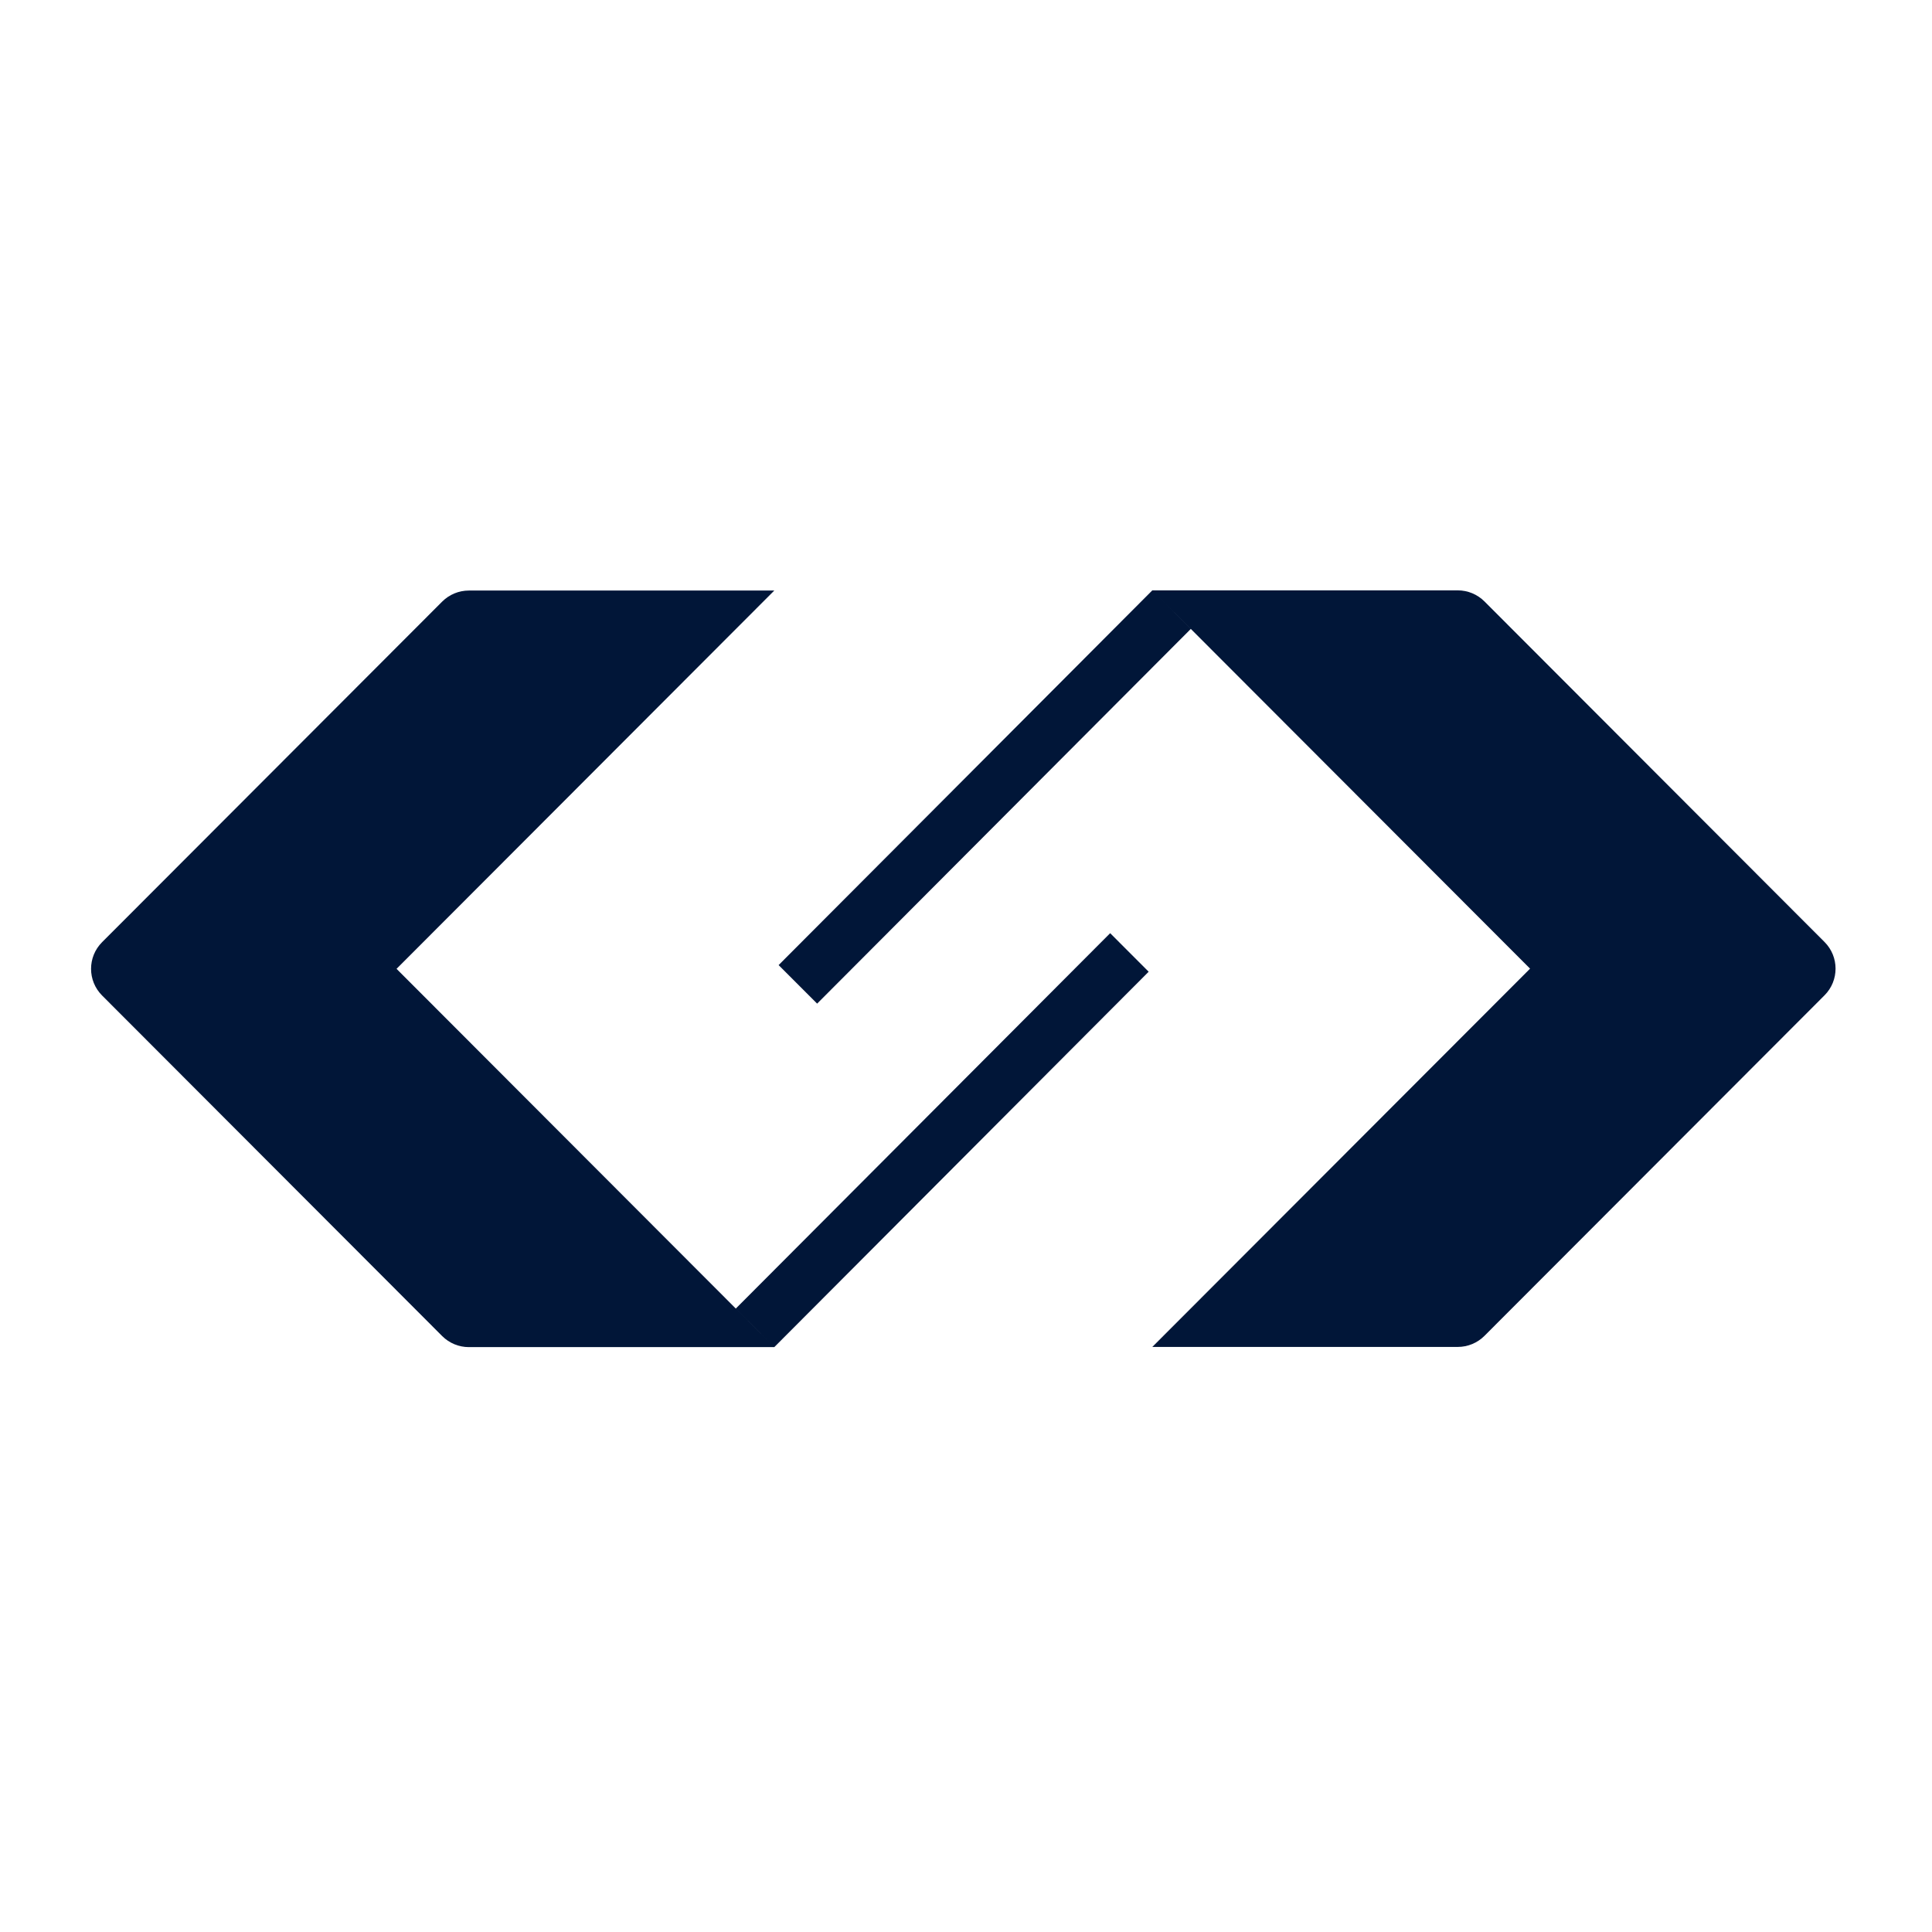 <?xml version="1.0" encoding="UTF-8"?>
<svg width="512px" height="512px" viewBox="0 0 512 512" version="1.1" xmlns="http://www.w3.org/2000/svg" xmlns:xlink="http://www.w3.org/1999/xlink">
    <!-- Generator: Sketch 55.1 (78136) - https://sketchapp.com -->
    <title>logo-dark-md</title>
    <desc>Created with Sketch.</desc>
    <g id="logo-dark-md" stroke="none" stroke-width="1" fill="none" fill-rule="evenodd">
        <rect fill="#FFFFFF" x="0" y="0" width="512" height="512"></rect>
        <g id="pedal-copy-20" transform="translate(24, 155)" fill="#011638">
            <g id="Group" transform="translate(0, 1.501)">
                <path d="M181.197,200.499 L100.253,200.499 C97.598,200.499 95.052,199.443 93.176,197.565 L3.056,107.315 C-0.843,103.411 -0.843,97.087 3.056,93.183 L93.176,2.934 C95.052,1.056 97.598,1.76377354e-14 100.253,0 L181.197,0 L81.09,100.249 L181.197,200.499 L170.991,190.286 L270.204,90.802 L280.409,101.015 L181.197,200.499 Z" id="Combined-Shape"></path>
            </g>
            <g id="Group-Copy-2" transform="translate(322.074, 101.451) rotate(-180) translate(-322.074, -101.451) translate(181.574, 0.951)">
                <path d="M181.197,200.499 L100.253,200.499 C97.598,200.499 95.052,199.443 93.176,197.565 L3.056,107.315 C-0.843,103.411 -0.843,97.087 3.056,93.183 L93.176,2.934 C95.052,1.056 97.598,1.79945403e-13 100.253,1.74742165e-13 L181.197,1.74742165e-13 L81.09,100.249 L181.197,200.499 L170.991,190.286 L270.026,90.979 L280.232,101.192 L181.197,200.499 Z" id="Combined-Shape"></path>
            </g>
        </g>
    </g>
</svg>
